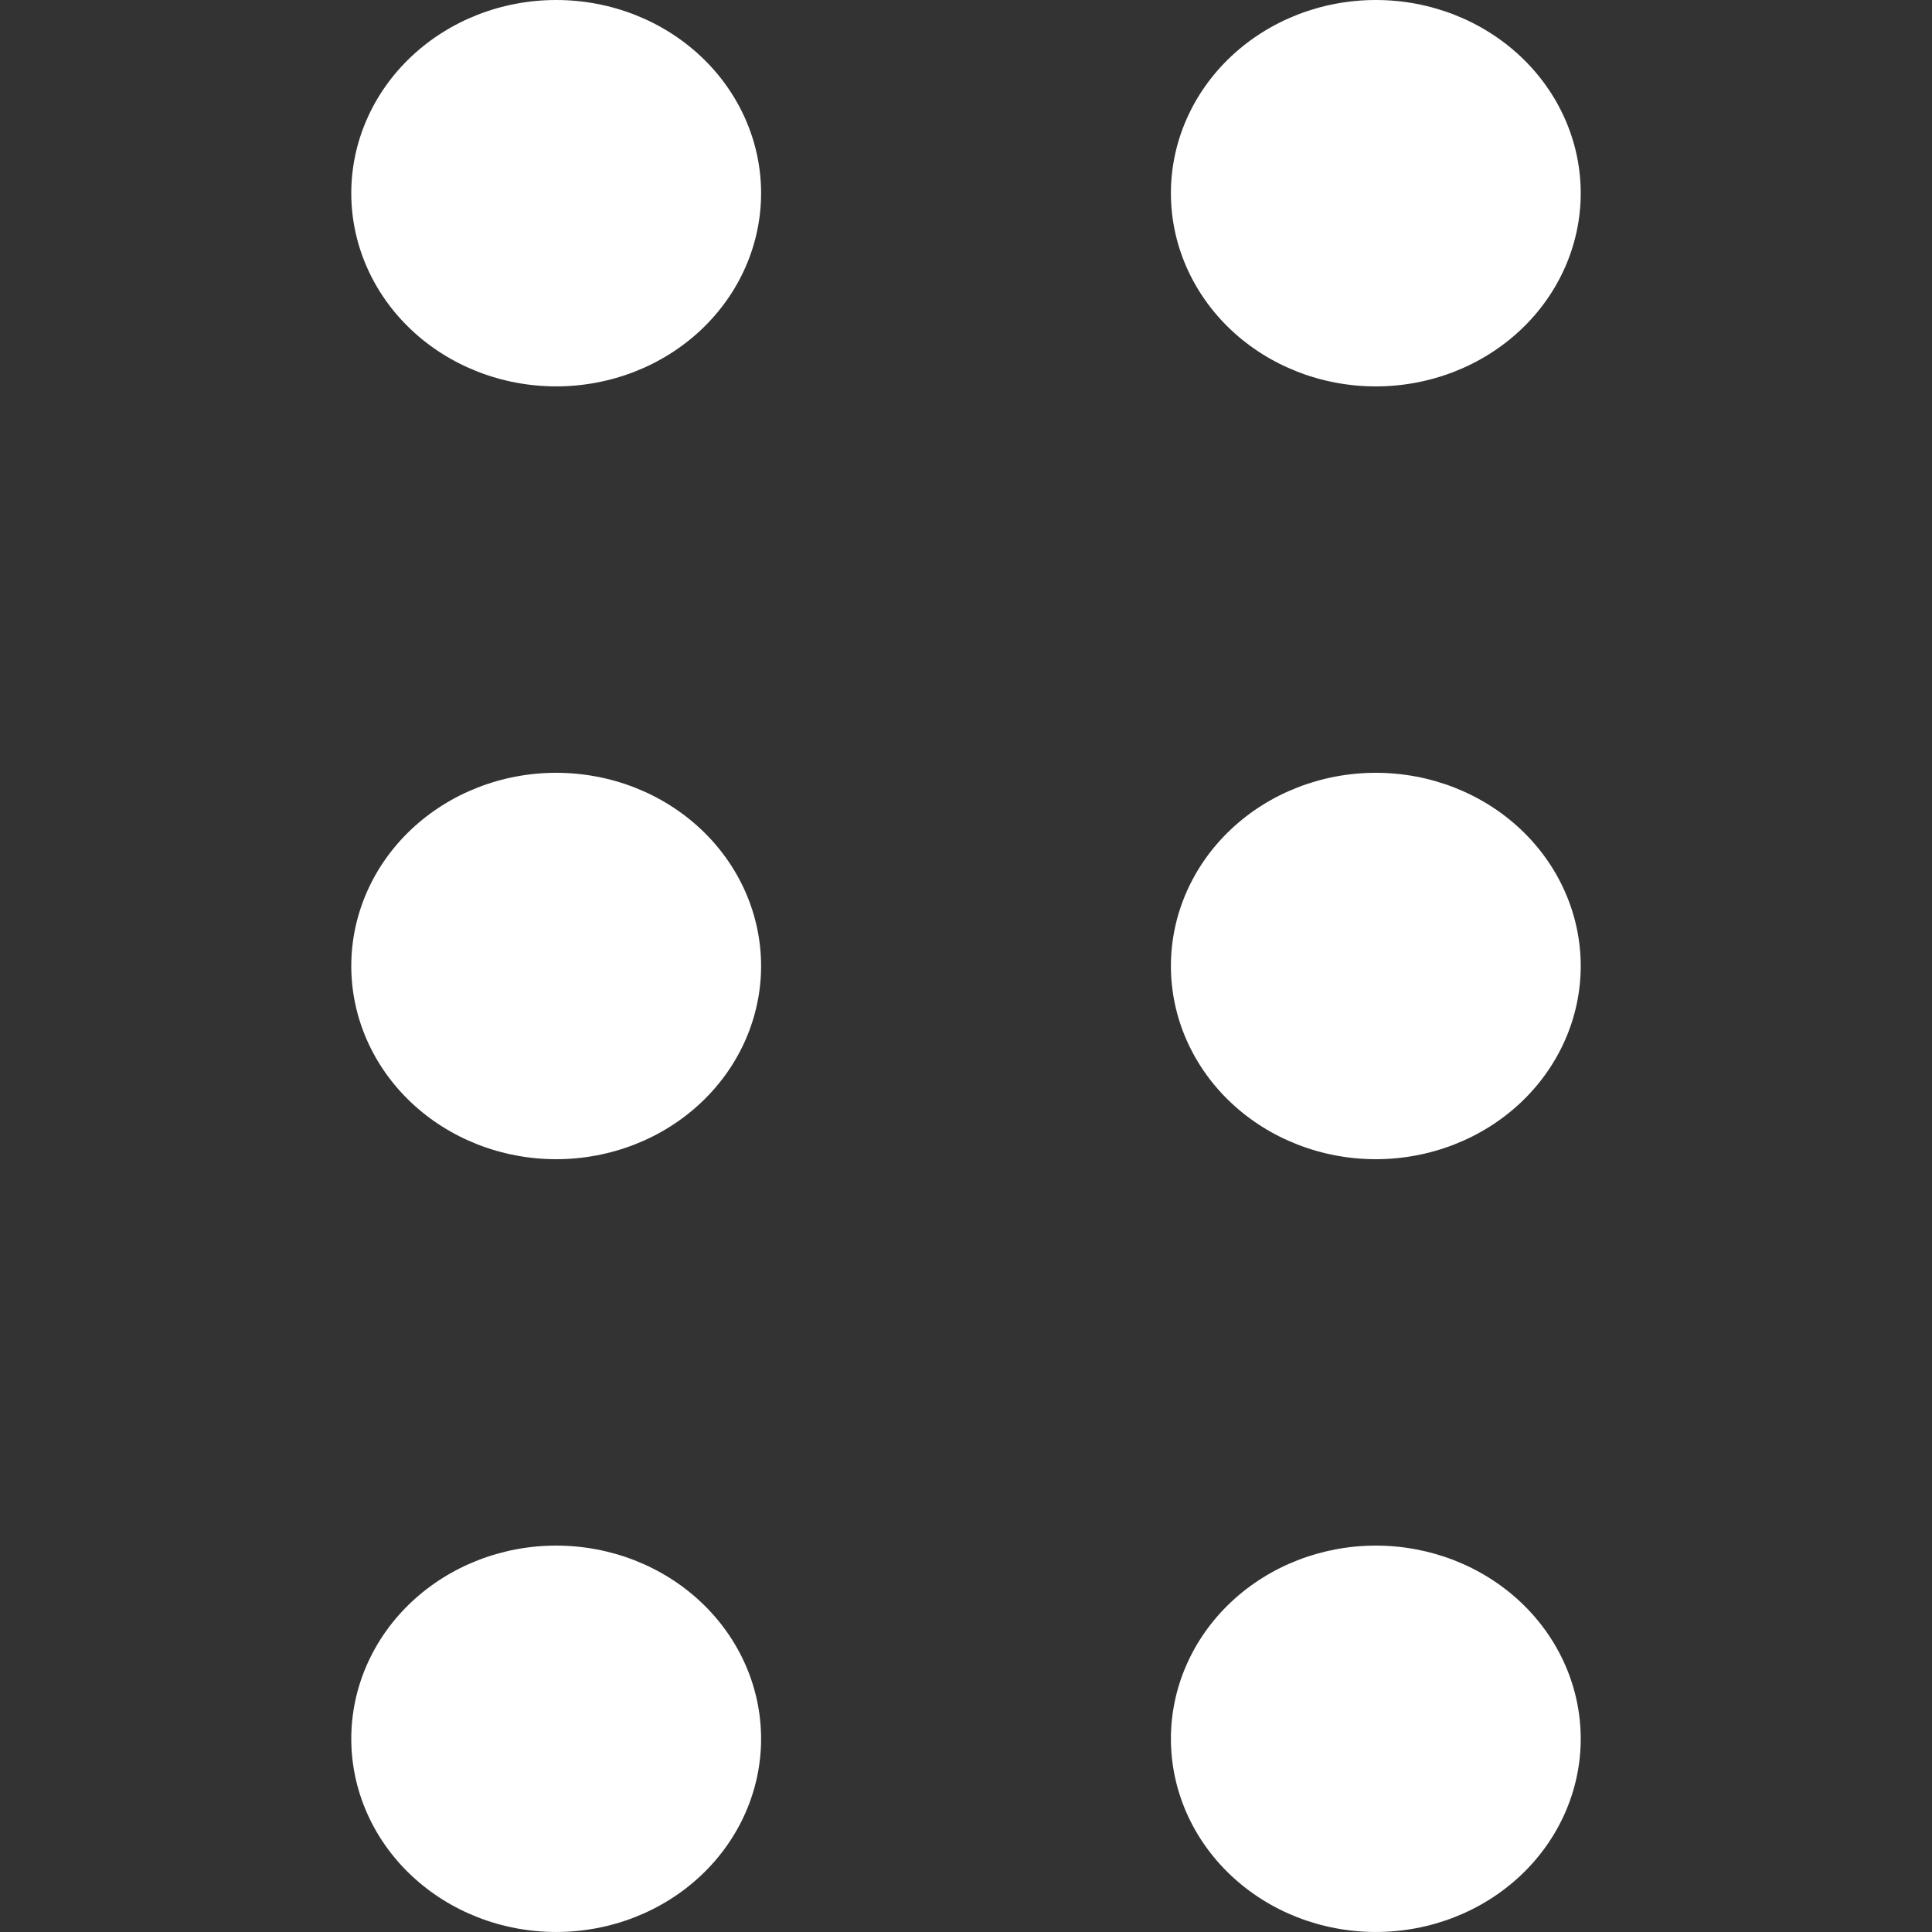 <svg width="100" height="100" viewBox="0 0 100 100" fill="none" xmlns="http://www.w3.org/2000/svg">
<rect x="0" y="0" width="100" height="100" fill="#333333" stroke="none"/>
<path d="M18.182 9.999C18.182 7.348 19.299 4.804 21.288 2.929C23.278 1.053 25.975 0 28.788 0C31.601 0 34.299 1.053 36.288 2.929C38.277 4.804 39.394 7.348 39.394 9.999C39.394 12.652 38.277 15.195 36.288 17.071C34.299 18.946 31.601 19.999 28.788 19.999C25.975 19.999 23.278 18.946 21.288 17.071C19.299 15.195 18.182 12.652 18.182 9.999ZM28.788 60C31.601 60 34.299 58.946 36.288 57.071C38.277 55.195 39.394 52.651 39.394 50C39.394 47.348 38.277 44.804 36.288 42.928C34.299 41.053 31.601 40 28.788 40C25.975 40 23.278 41.053 21.288 42.928C19.299 44.804 18.182 47.348 18.182 50C18.182 52.651 19.299 55.195 21.288 57.071C23.278 58.946 25.975 60 28.788 60ZM28.788 99.999C31.601 99.999 34.299 98.946 36.288 97.07C38.277 95.195 39.394 92.652 39.394 90C39.394 87.347 38.277 84.804 36.288 82.929C34.299 81.054 31.601 80 28.788 80C25.975 80 23.278 81.054 21.288 82.929C19.299 84.804 18.182 87.347 18.182 90C18.182 92.652 19.299 95.195 21.288 97.07C23.278 98.946 25.975 99.999 28.788 99.999ZM71.212 20C74.025 20 76.722 18.946 78.712 17.071C80.7 15.195 81.818 12.652 81.818 10C81.818 7.348 80.7 4.804 78.712 2.929C76.722 1.053 74.025 0 71.212 0C68.399 0 65.701 1.053 63.712 2.929C61.723 4.804 60.606 7.348 60.606 10C60.606 12.652 61.723 15.195 63.712 17.071C65.701 18.946 68.399 20 71.212 20ZM71.212 60C74.025 60 76.722 58.946 78.712 57.071C80.7 55.195 81.818 52.651 81.818 50C81.818 47.348 80.7 44.804 78.712 42.928C76.722 41.053 74.025 40 71.212 40C68.399 40 65.701 41.053 63.712 42.928C61.723 44.804 60.606 47.348 60.606 50C60.606 52.651 61.723 55.195 63.712 57.071C65.701 58.946 68.399 60 71.212 60ZM71.212 99.999C74.025 99.999 76.722 98.946 78.712 97.07C80.7 95.195 81.818 92.652 81.818 90C81.818 87.347 80.7 84.804 78.712 82.929C76.722 81.054 74.025 80 71.212 80C68.399 80 65.701 81.054 63.712 82.929C61.723 84.804 60.606 87.347 60.606 90C60.606 92.652 61.723 95.195 63.712 97.07C65.701 98.946 68.399 99.999 71.212 99.999Z" fill="white"/>
</svg>
